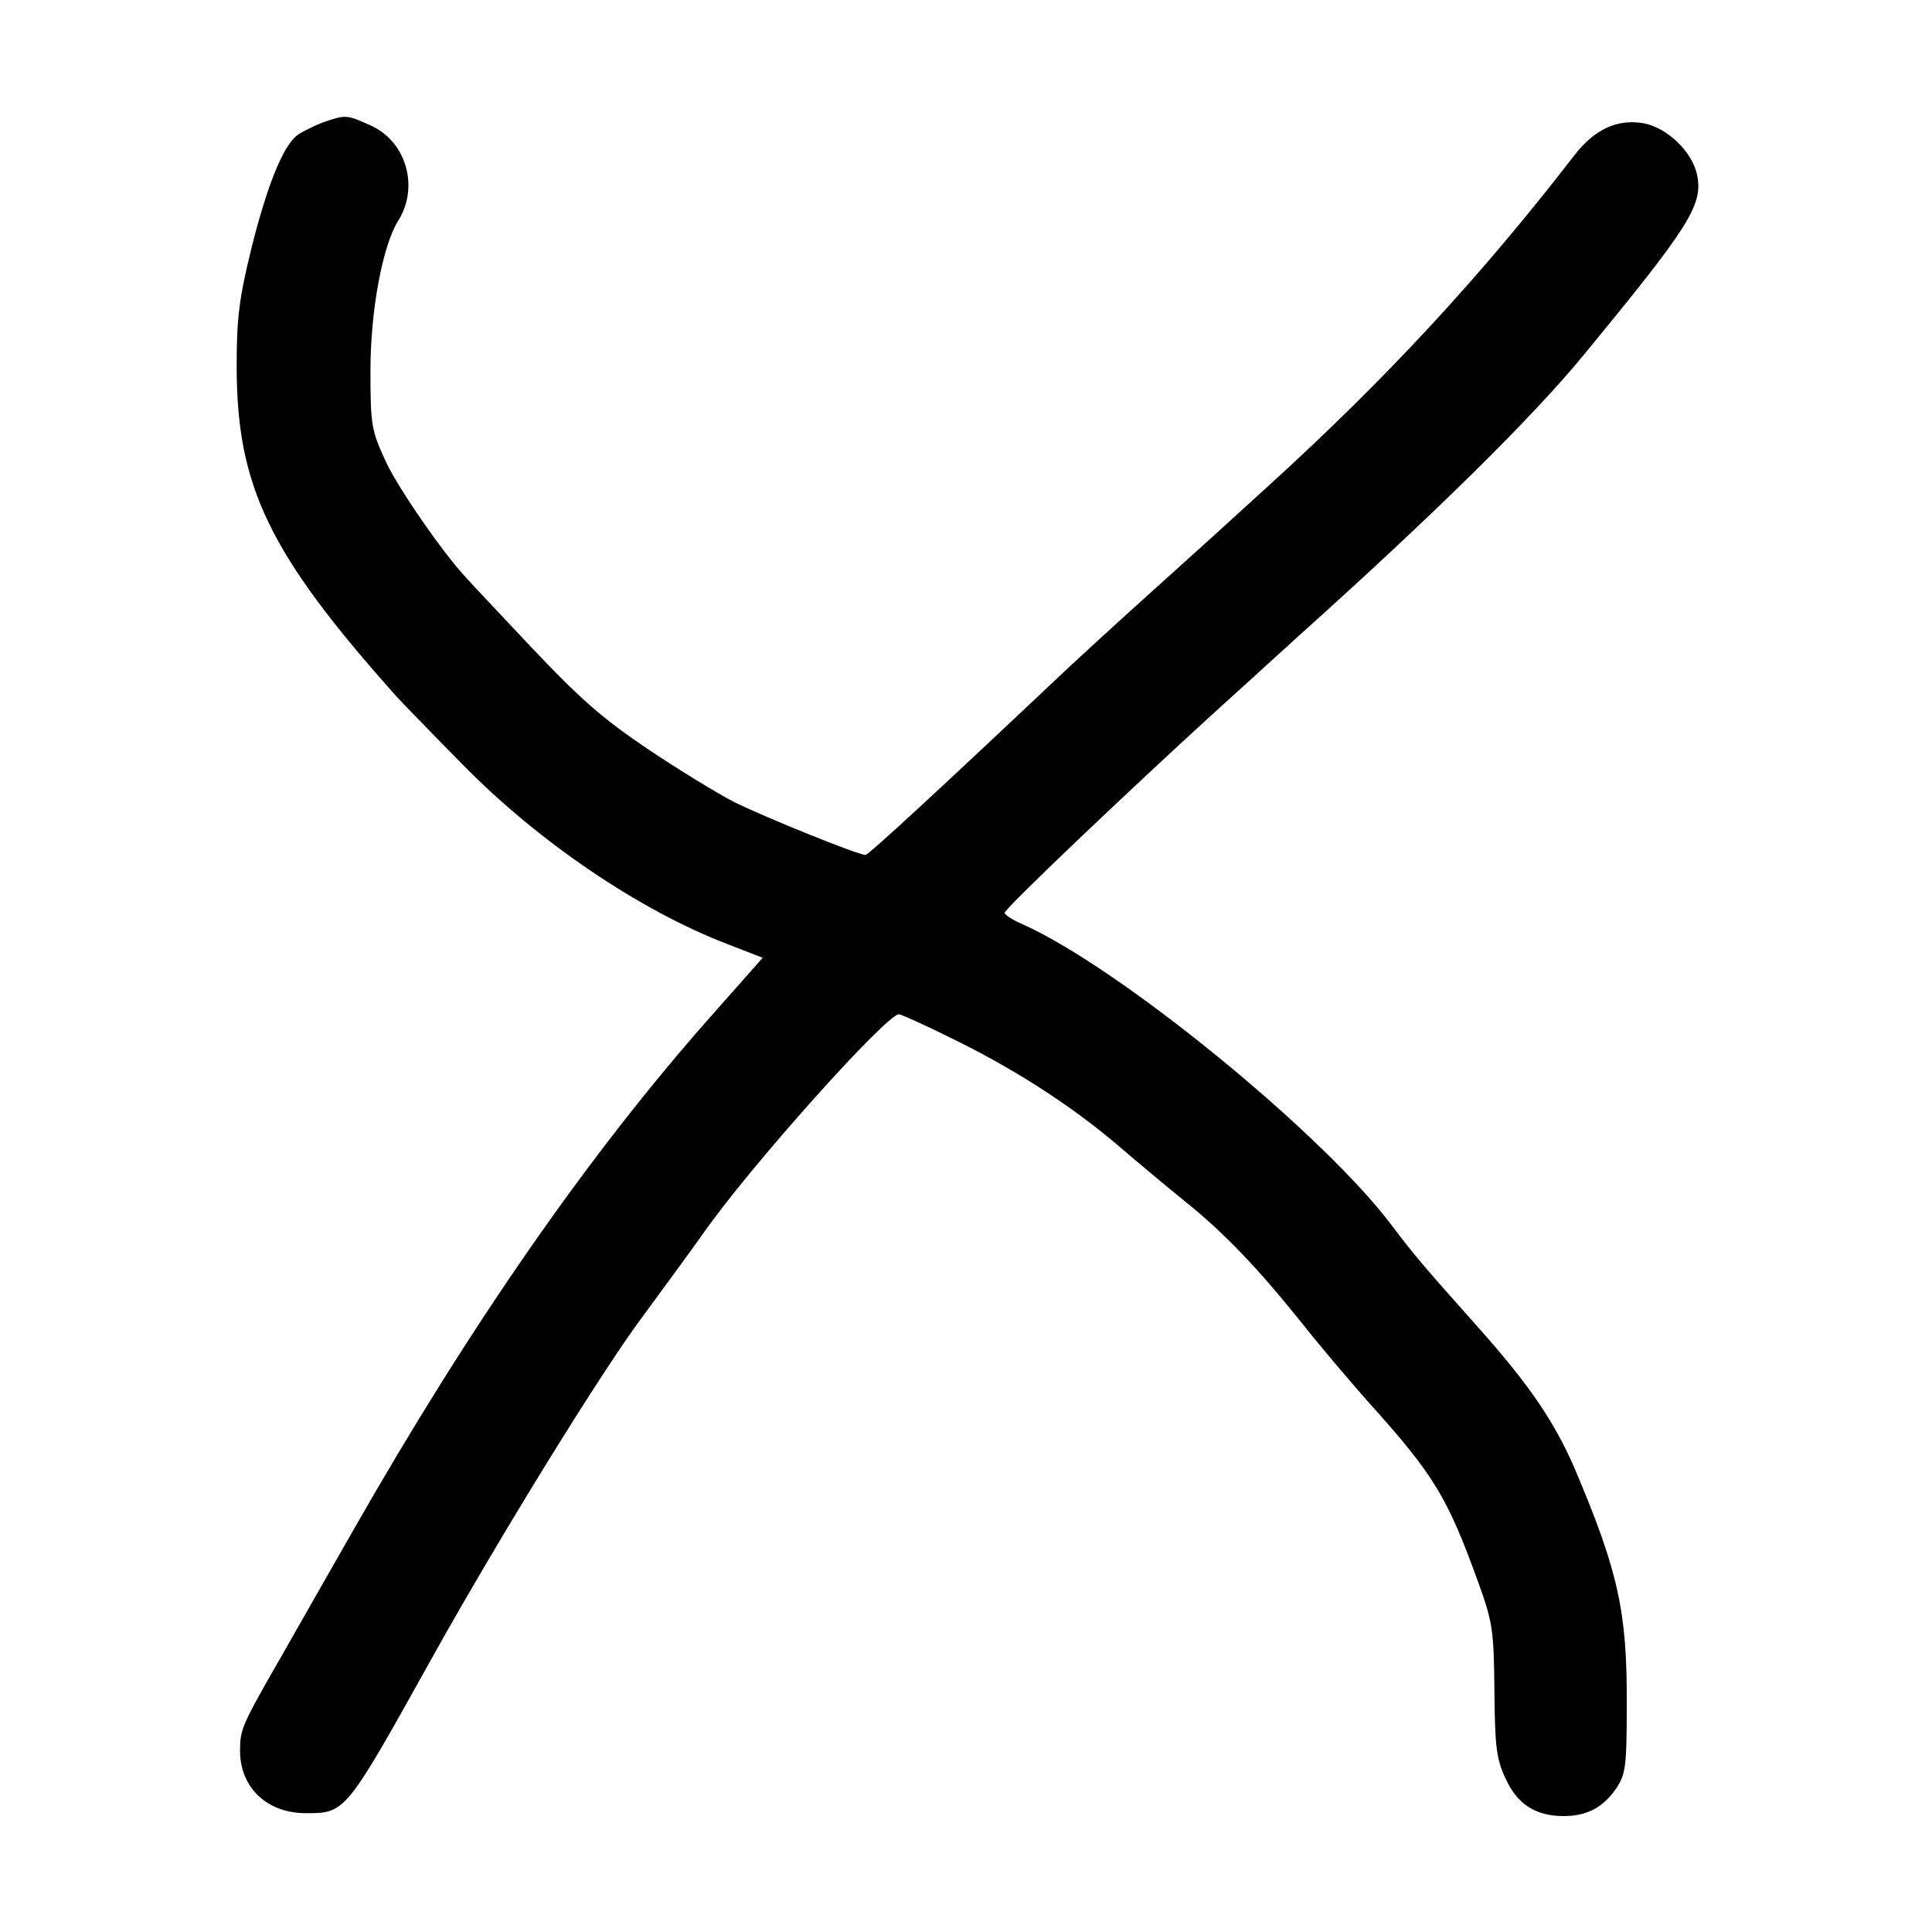 <?xml version="1.0" standalone="no"?>
<!DOCTYPE svg PUBLIC "-//W3C//DTD SVG 20010904//EN"
 "http://www.w3.org/TR/2001/REC-SVG-20010904/DTD/svg10.dtd">
<svg version="1.0" xmlns="http://www.w3.org/2000/svg"
 width="400pt" height="400pt" viewBox="0 0 400 400"
 preserveAspectRatio="xMidYMid meet">
<g transform="translate(0,400) scale(0.1,-0.1)"
fill="#000000" stroke="none">
<path d="M667 3746 c-20 -8 -44 -20 -53 -27 -29 -24 -61 -104 -93 -231 -26
-106 -31 -146 -31 -246 0 -250 67 -388 330 -683 8 -9 69 -72 135 -139 158
-162 369 -305 552 -375 l72 -28 -107 -121 c-251 -283 -499 -640 -741 -1065
-49 -86 -115 -201 -146 -256 -85 -148 -88 -155 -88 -200 0 -76 56 -129 136
-129 82 0 82 -1 260 319 141 253 355 600 441 714 39 53 94 128 121 166 96 138
380 455 406 455 5 0 60 -25 122 -56 129 -64 244 -140 337 -220 36 -31 96 -81
133 -111 81 -65 150 -137 243 -253 37 -47 100 -121 139 -165 135 -150 162
-195 227 -375 28 -78 31 -96 32 -220 1 -115 4 -142 23 -182 24 -53 62 -78 120
-78 49 0 82 18 109 57 20 30 22 46 22 174 1 193 -18 277 -108 489 -42 97 -94
173 -198 290 -121 136 -132 149 -179 211 -141 189 -562 534 -765 625 -21 9
-38 20 -38 24 0 9 257 253 430 411 63 57 117 106 120 109 3 3 28 25 55 50 283
254 486 454 593 584 218 265 248 311 236 372 -9 49 -62 100 -112 109 -54 9
-101 -13 -142 -66 -197 -255 -392 -465 -635 -686 -60 -55 -166 -151 -235 -213
-69 -62 -152 -138 -185 -169 -269 -254 -407 -381 -413 -381 -16 0 -211 79
-273 110 -35 18 -115 67 -179 110 -92 62 -139 103 -240 210 -69 73 -130 138
-135 144 -47 50 -140 184 -166 240 -30 65 -32 74 -32 189 0 124 25 259 58 311
43 69 16 163 -57 196 -51 23 -52 23 -101 6z"/>
</g>
</svg>
